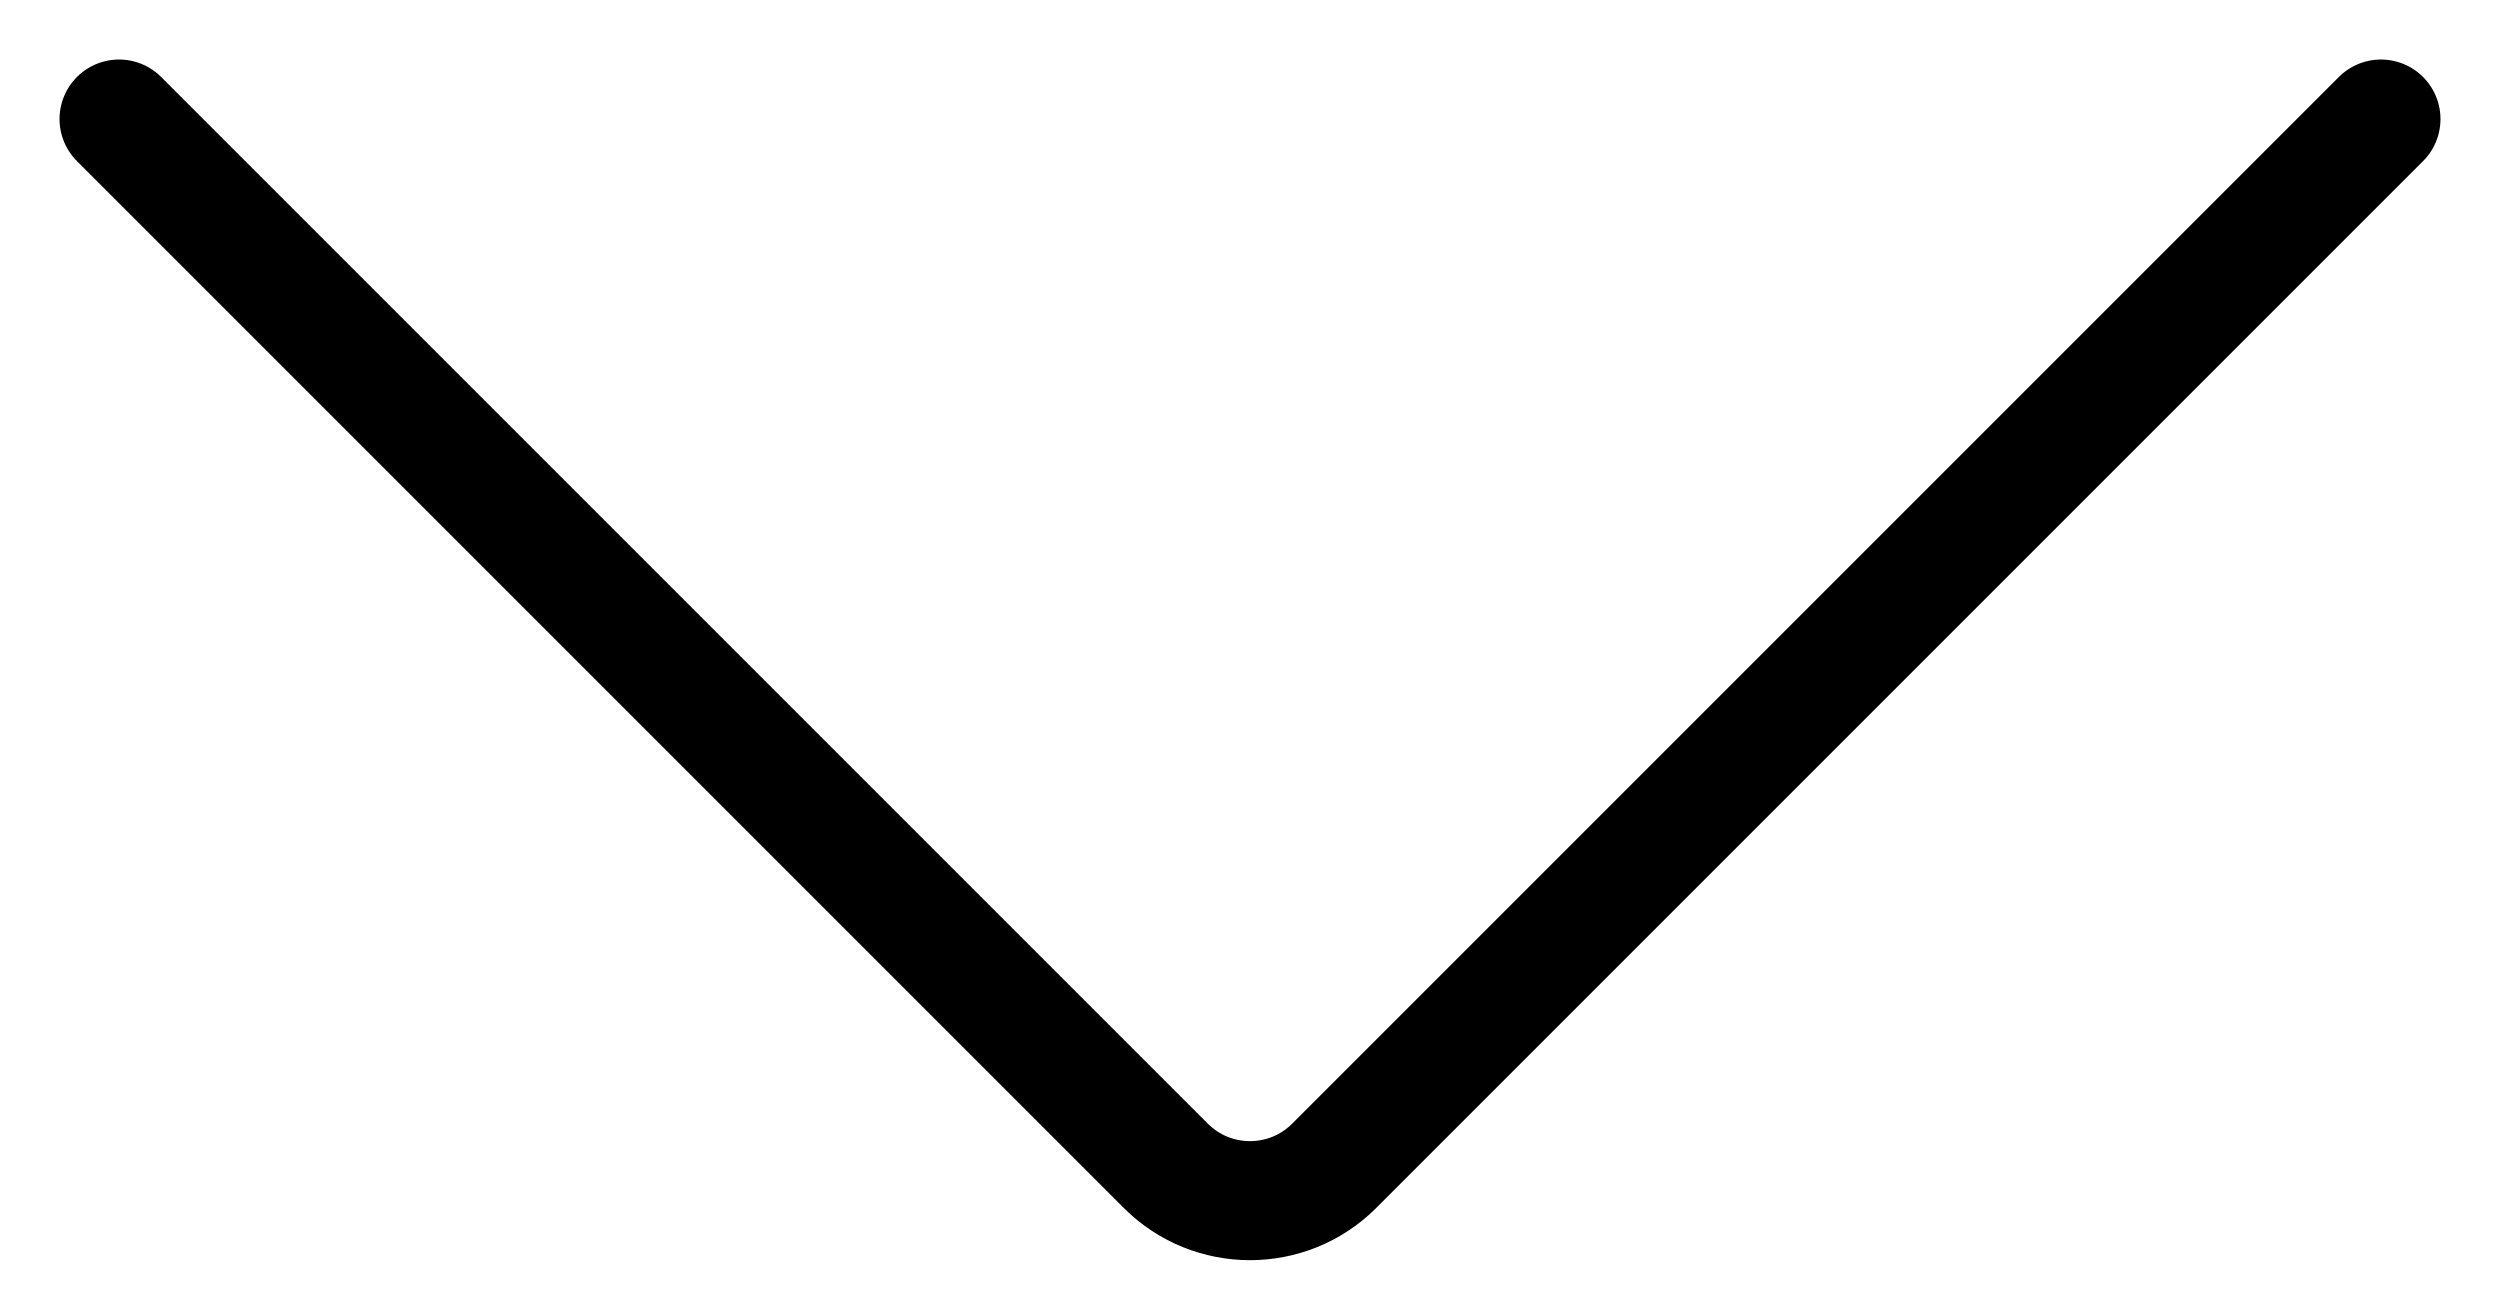 <svg width="21" height="11" viewBox="0 0 21 11" fill="none" xmlns="http://www.w3.org/2000/svg">
<path d="M1 1L9.793 9.793C10.183 10.183 10.817 10.183 11.207 9.793L20 1" stroke="black" stroke-linecap="round"/>
</svg>
